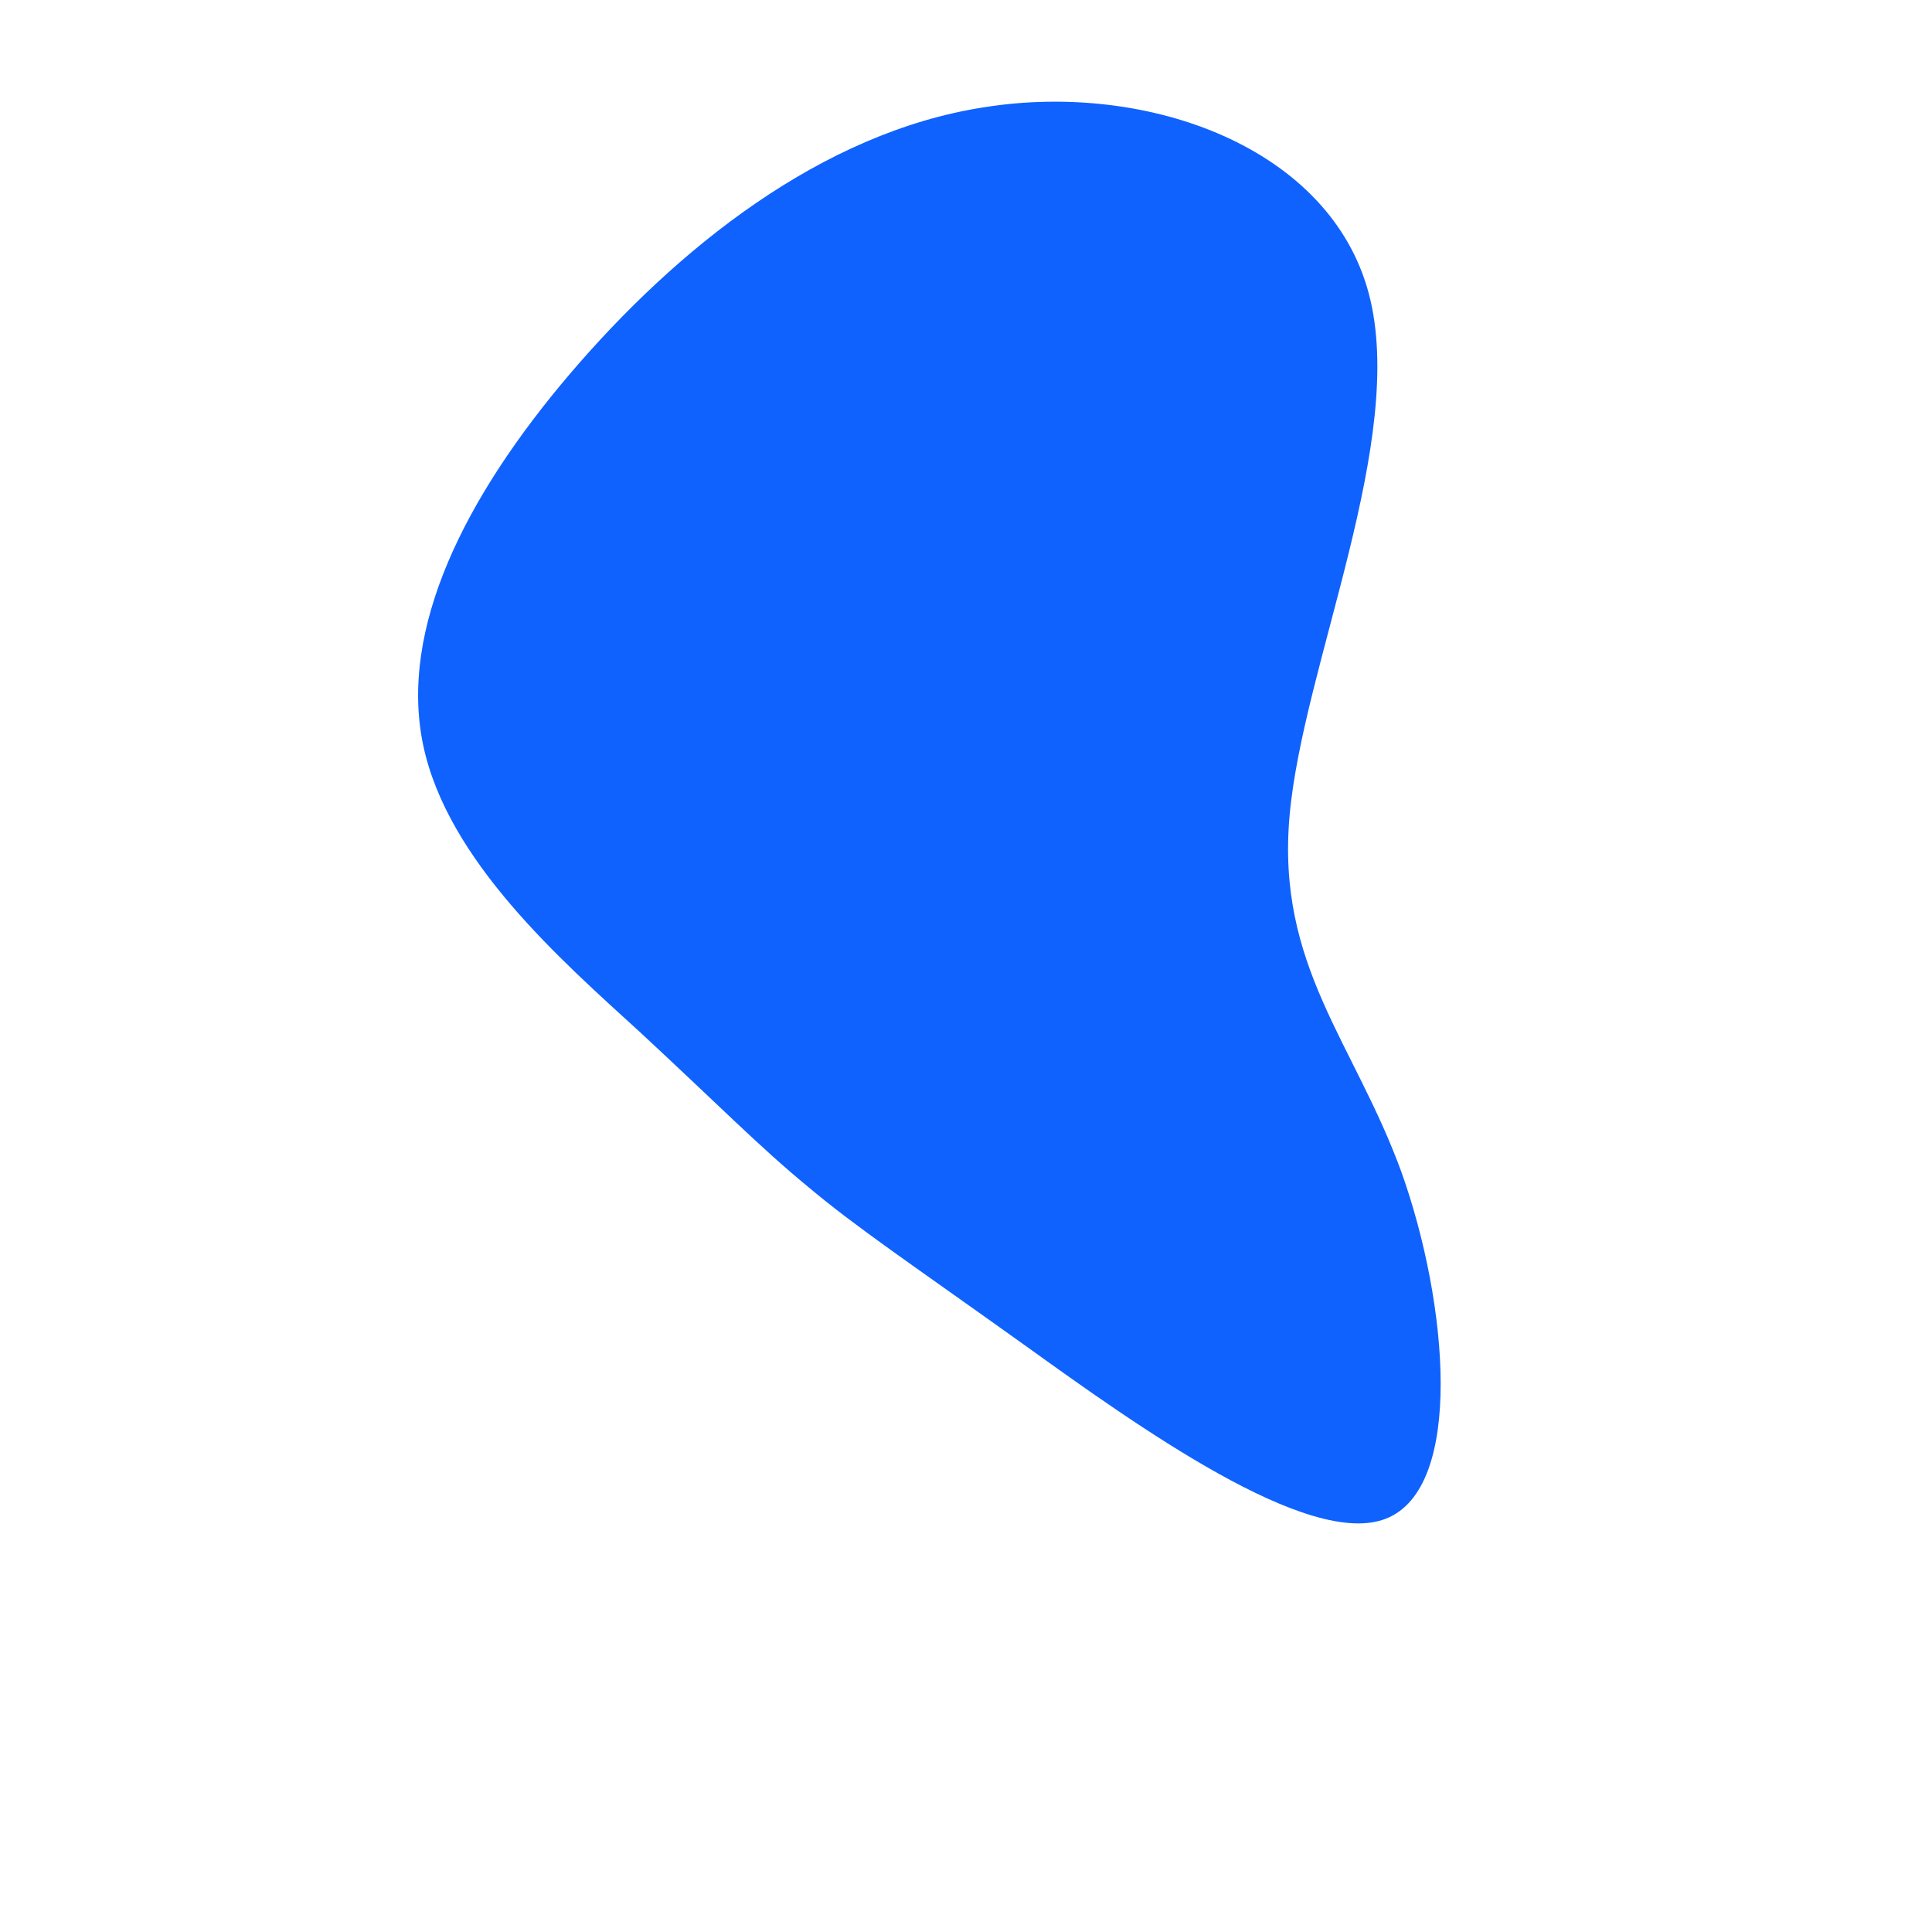 <?xml version="1.0" standalone="no"?>
<svg viewBox="0 0 200 200" xmlns="http://www.w3.org/2000/svg">
  <path fill="#0F62FE" d="M41.7,-69.6C45.7,-54.5,34.9,-31.2,33.5,-15.6C32.1,0,40.2,7.9,45.1,21.4C49.9,34.9,51.6,54,43.5,57.2C35.5,60.4,17.7,47.6,6,39.2C-5.6,30.9,-11.3,27.1,-16.3,22.9C-21.3,18.8,-25.7,14.3,-33.8,6.8C-41.9,-0.6,-53.7,-10.9,-56.2,-22.9C-58.7,-34.9,-51.9,-48.5,-41,-61.3C-30,-74.2,-15,-86.3,1.9,-88.9C18.9,-91.6,37.7,-84.7,41.7,-69.6Z" transform="translate(100 100)" />
</svg>
